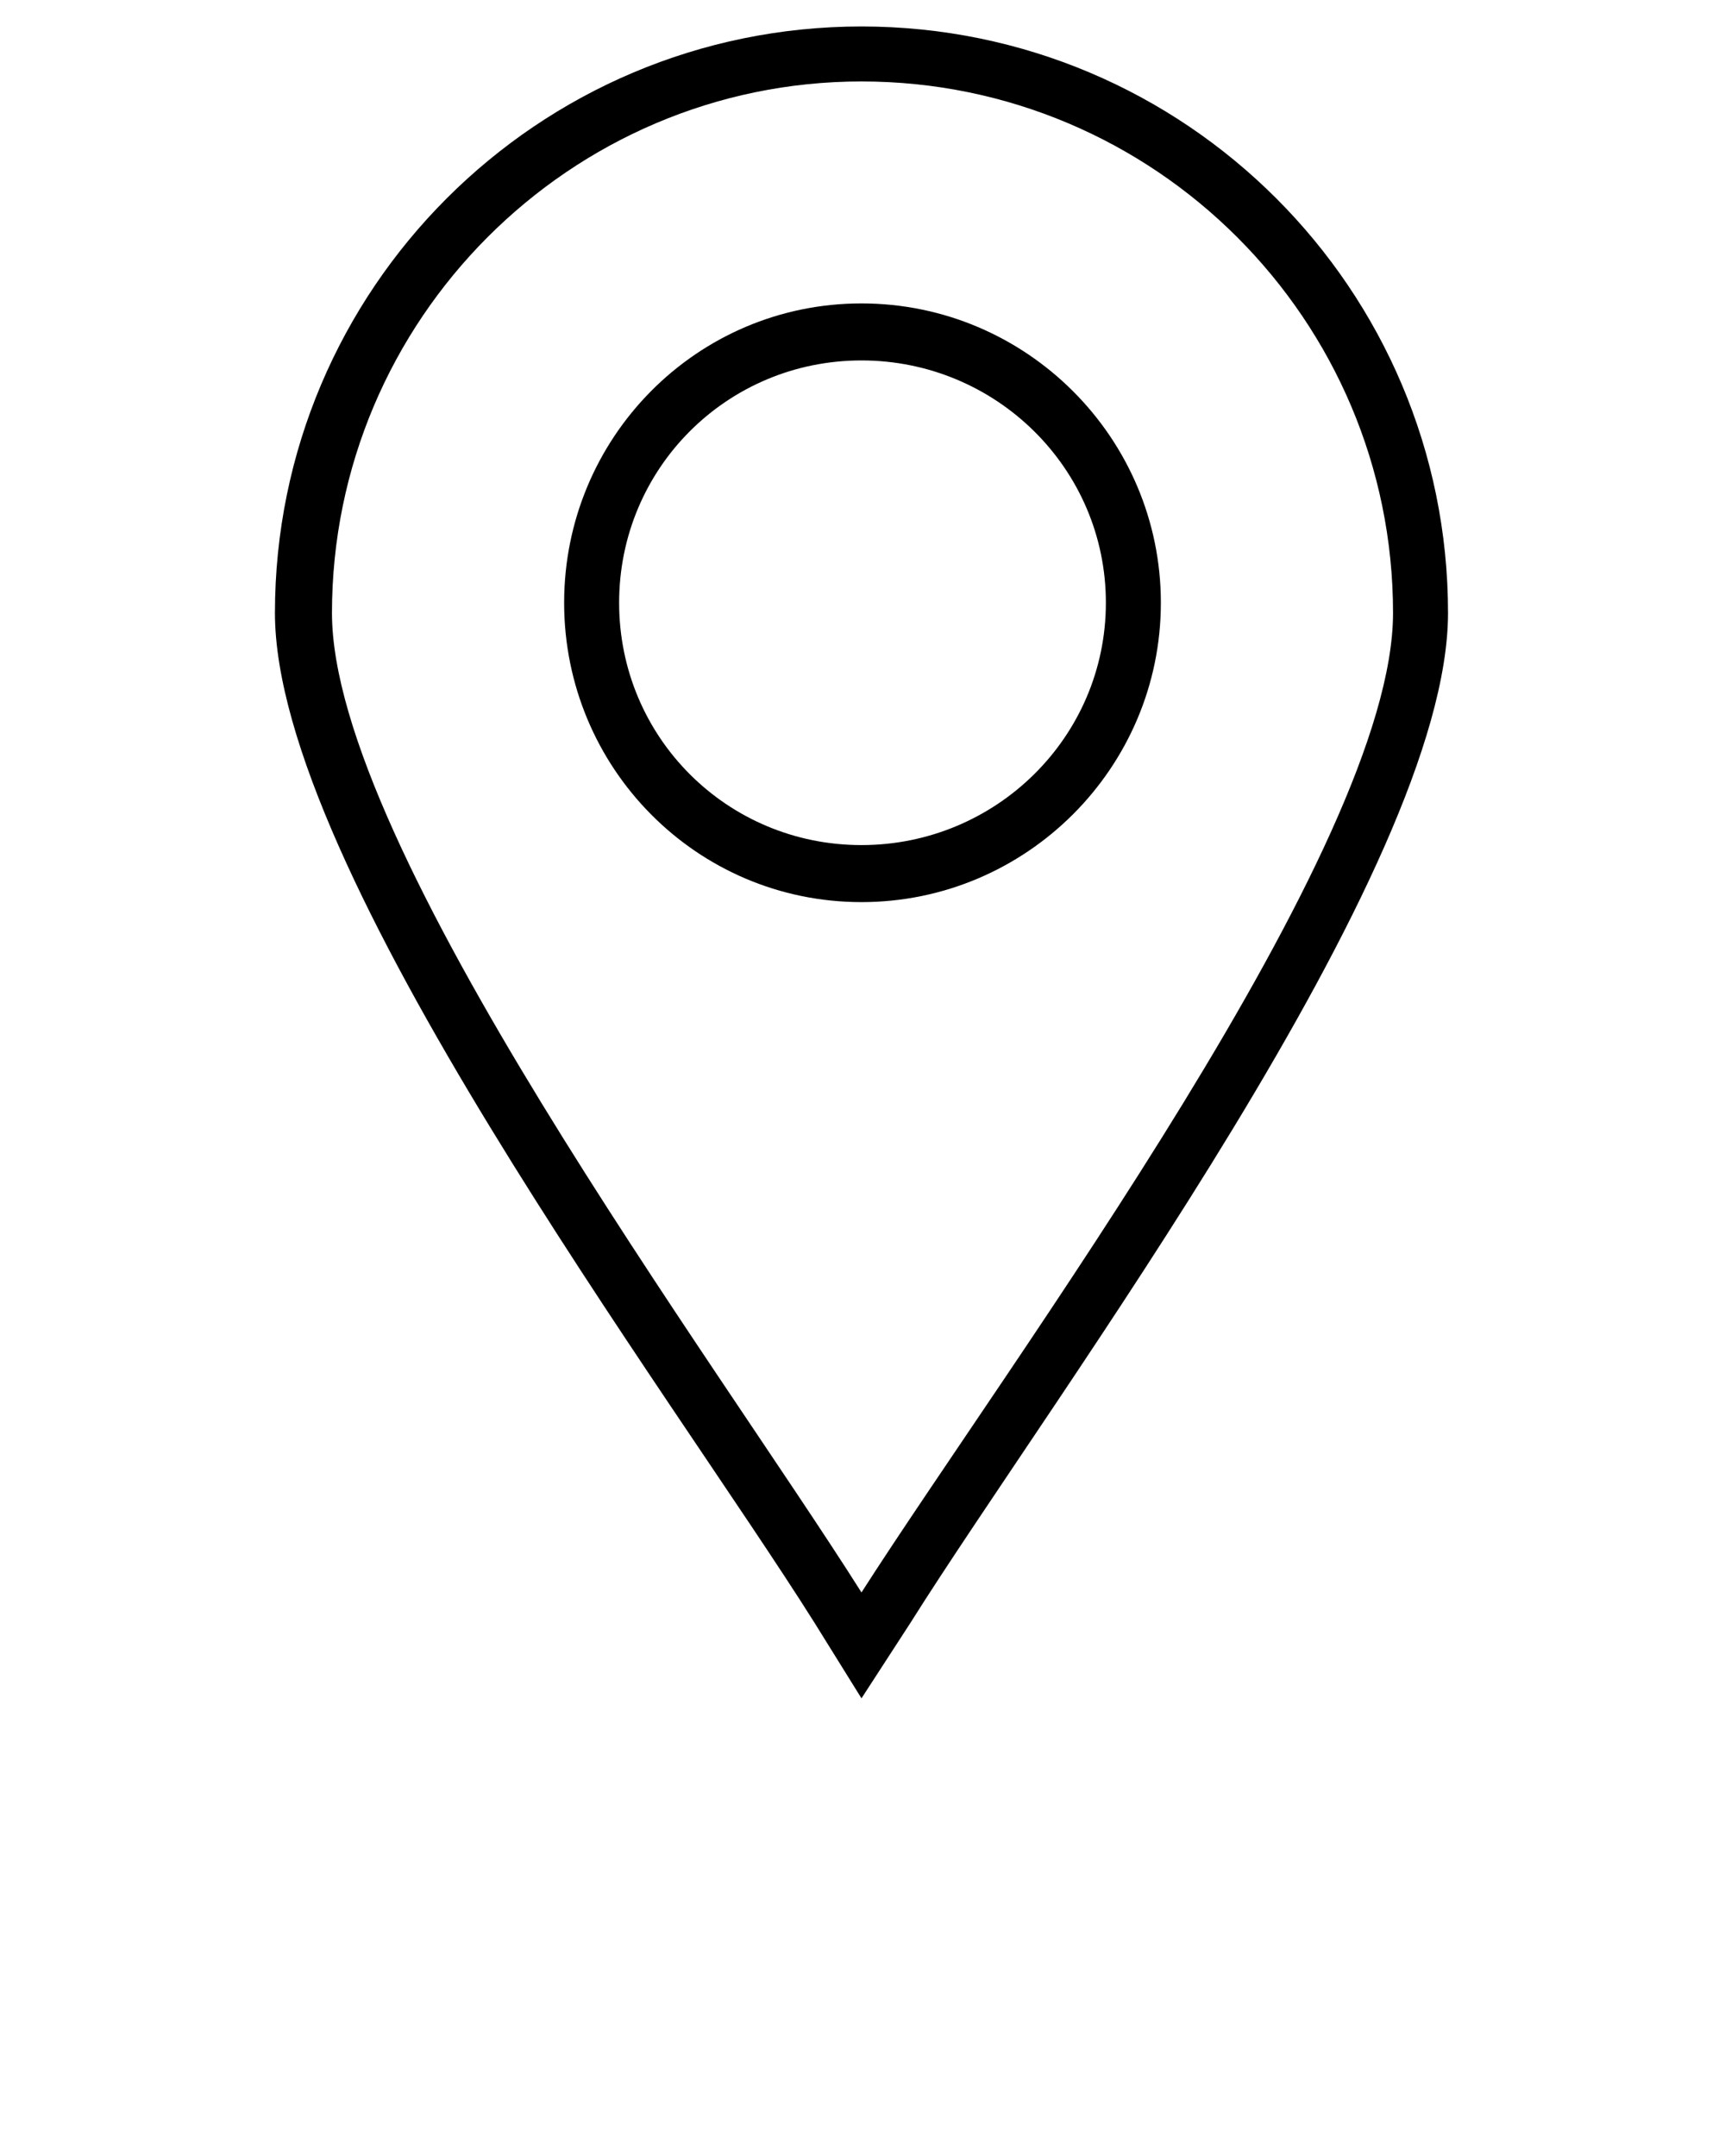 <svg xmlns="http://www.w3.org/2000/svg" xmlns:xlink="http://www.w3.org/1999/xlink" xml:space="preserve" version="1.1" style="shape-rendering:geometricPrecision;text-rendering:geometricPrecision;image-rendering:optimizeQuality;" viewBox="0 0 847 1058.75" x="0px" y="0px" fill-rule="evenodd" clip-rule="evenodd"><defs><style type="text/css">
   
    .fil0 {fill:black}
   
  </style></defs><g><path class="fil0" d="M400 797c-71,-113 -265,-370 -265,-496 0,-159 129,-288 288,-288 159,0 288,129 288,288 0,126 -193,383 -264,496l-24 37 -23 -37zm23 -757c144,0 261,117 261,261 0,115 -188,367 -261,481 -72,-114 -260,-366 -260,-481 0,-144 117,-261 260,-261z"/><path class="fil0" d="M423 149c81,0 147,66 147,147 0,81 -66,147 -147,147 -81,0 -146,-66 -146,-147 0,-81 65,-147 146,-147zm0 28c66,0 120,53 120,119 0,66 -54,119 -120,119 -66,0 -119,-53 -119,-119 0,-66 53,-119 119,-119z"/></g></svg>